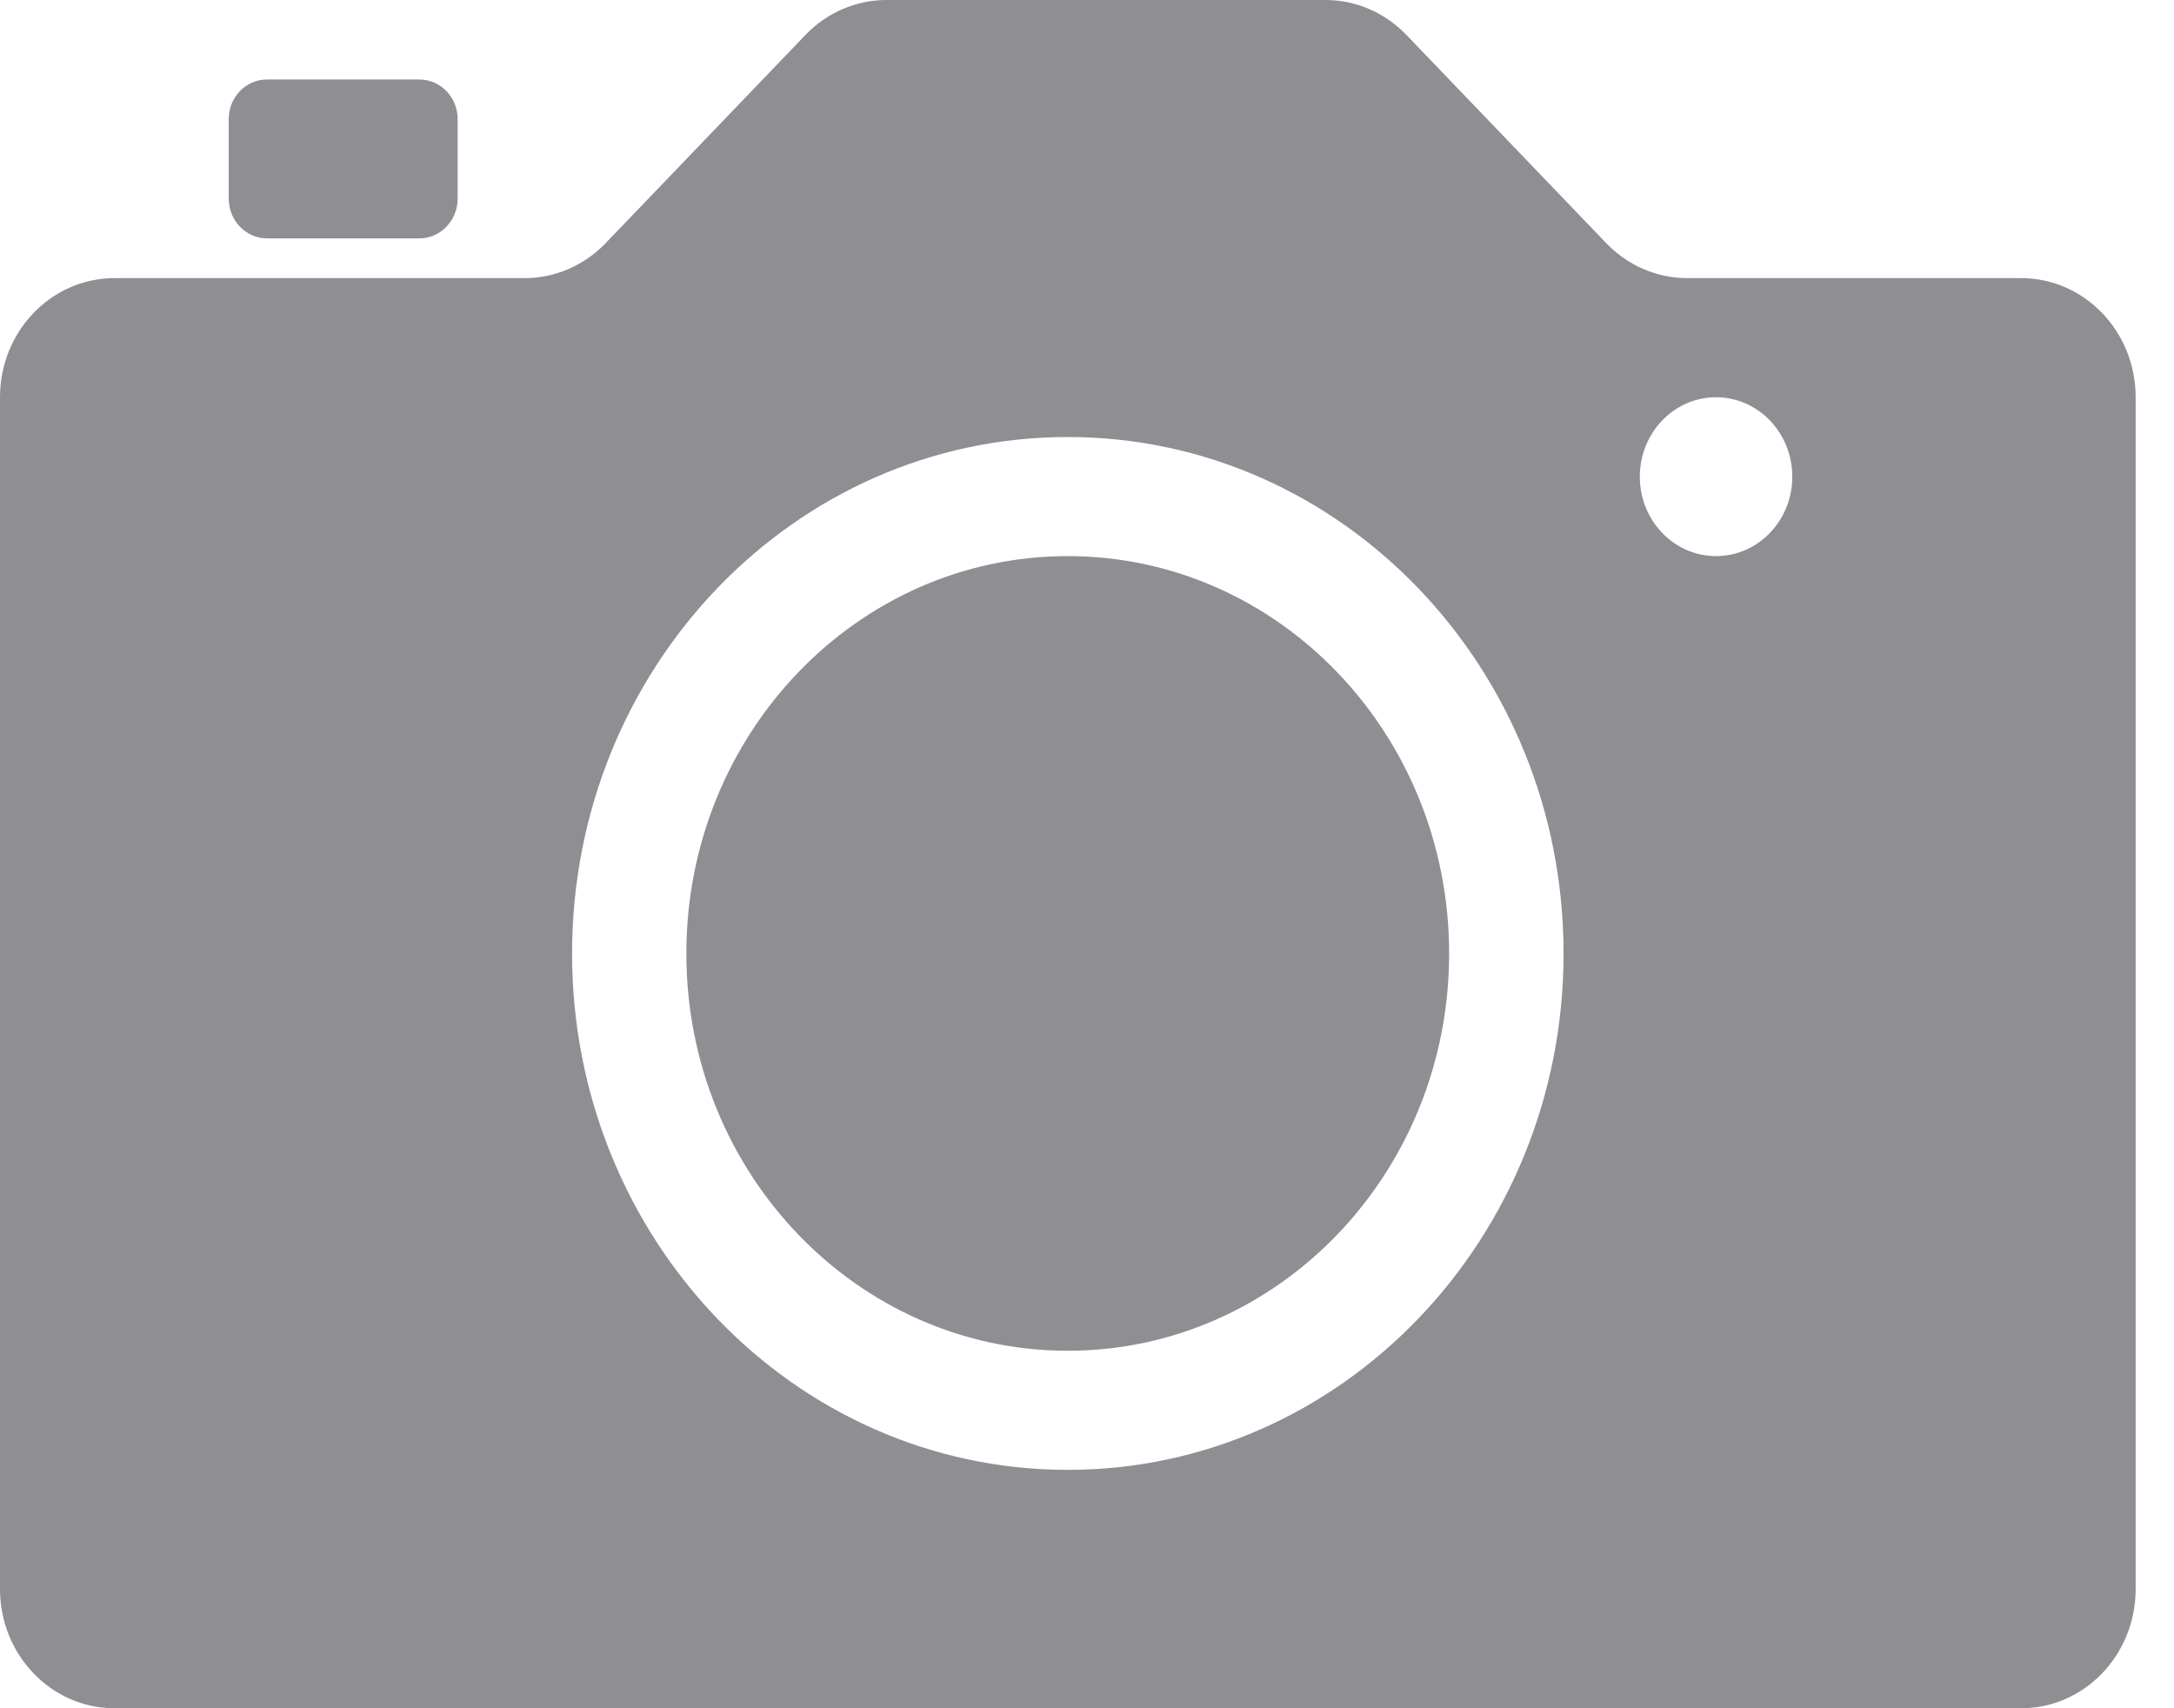 <svg width="14" height="11" viewBox="0 0 14 11" fill="none" xmlns="http://www.w3.org/2000/svg">
<path fill-rule="evenodd" clip-rule="evenodd" d="M8.536 0C8.731 0 8.919 0.081 9.057 0.225L10.344 1.566C10.482 1.71 10.67 1.791 10.865 1.791H13.016C13.423 1.791 13.753 2.134 13.753 2.558V10.233C13.753 10.656 13.423 11 13.016 11H0.737C0.33 11 0 10.656 0 10.233V2.558C0 2.134 0.33 1.791 0.737 1.791H3.379C3.574 1.791 3.761 1.71 3.9 1.566L5.187 0.225C5.325 0.081 5.513 0 5.708 0H8.536ZM6.876 2.814C5.113 2.814 3.684 4.303 3.684 6.14C3.684 7.976 5.113 9.465 6.876 9.465C8.639 9.465 10.069 7.976 10.069 6.14C10.069 4.303 8.639 2.814 6.876 2.814ZM6.876 3.581C8.233 3.581 9.332 4.727 9.332 6.14C9.332 7.552 8.233 8.698 6.876 8.698C5.52 8.698 4.42 7.552 4.42 6.14C4.42 4.727 5.52 3.581 6.876 3.581ZM11.051 2.558C10.78 2.558 10.56 2.787 10.56 3.07C10.56 3.352 10.78 3.581 11.051 3.581C11.322 3.581 11.542 3.352 11.542 3.07C11.542 2.787 11.322 2.558 11.051 2.558ZM2.701 0.512C2.837 0.512 2.947 0.626 2.947 0.767V1.279C2.947 1.42 2.837 1.535 2.701 1.535H1.719C1.583 1.535 1.473 1.42 1.473 1.279V0.767C1.473 0.626 1.583 0.512 1.719 0.512H2.701Z" fill="#8E8E93"/>
</svg>
